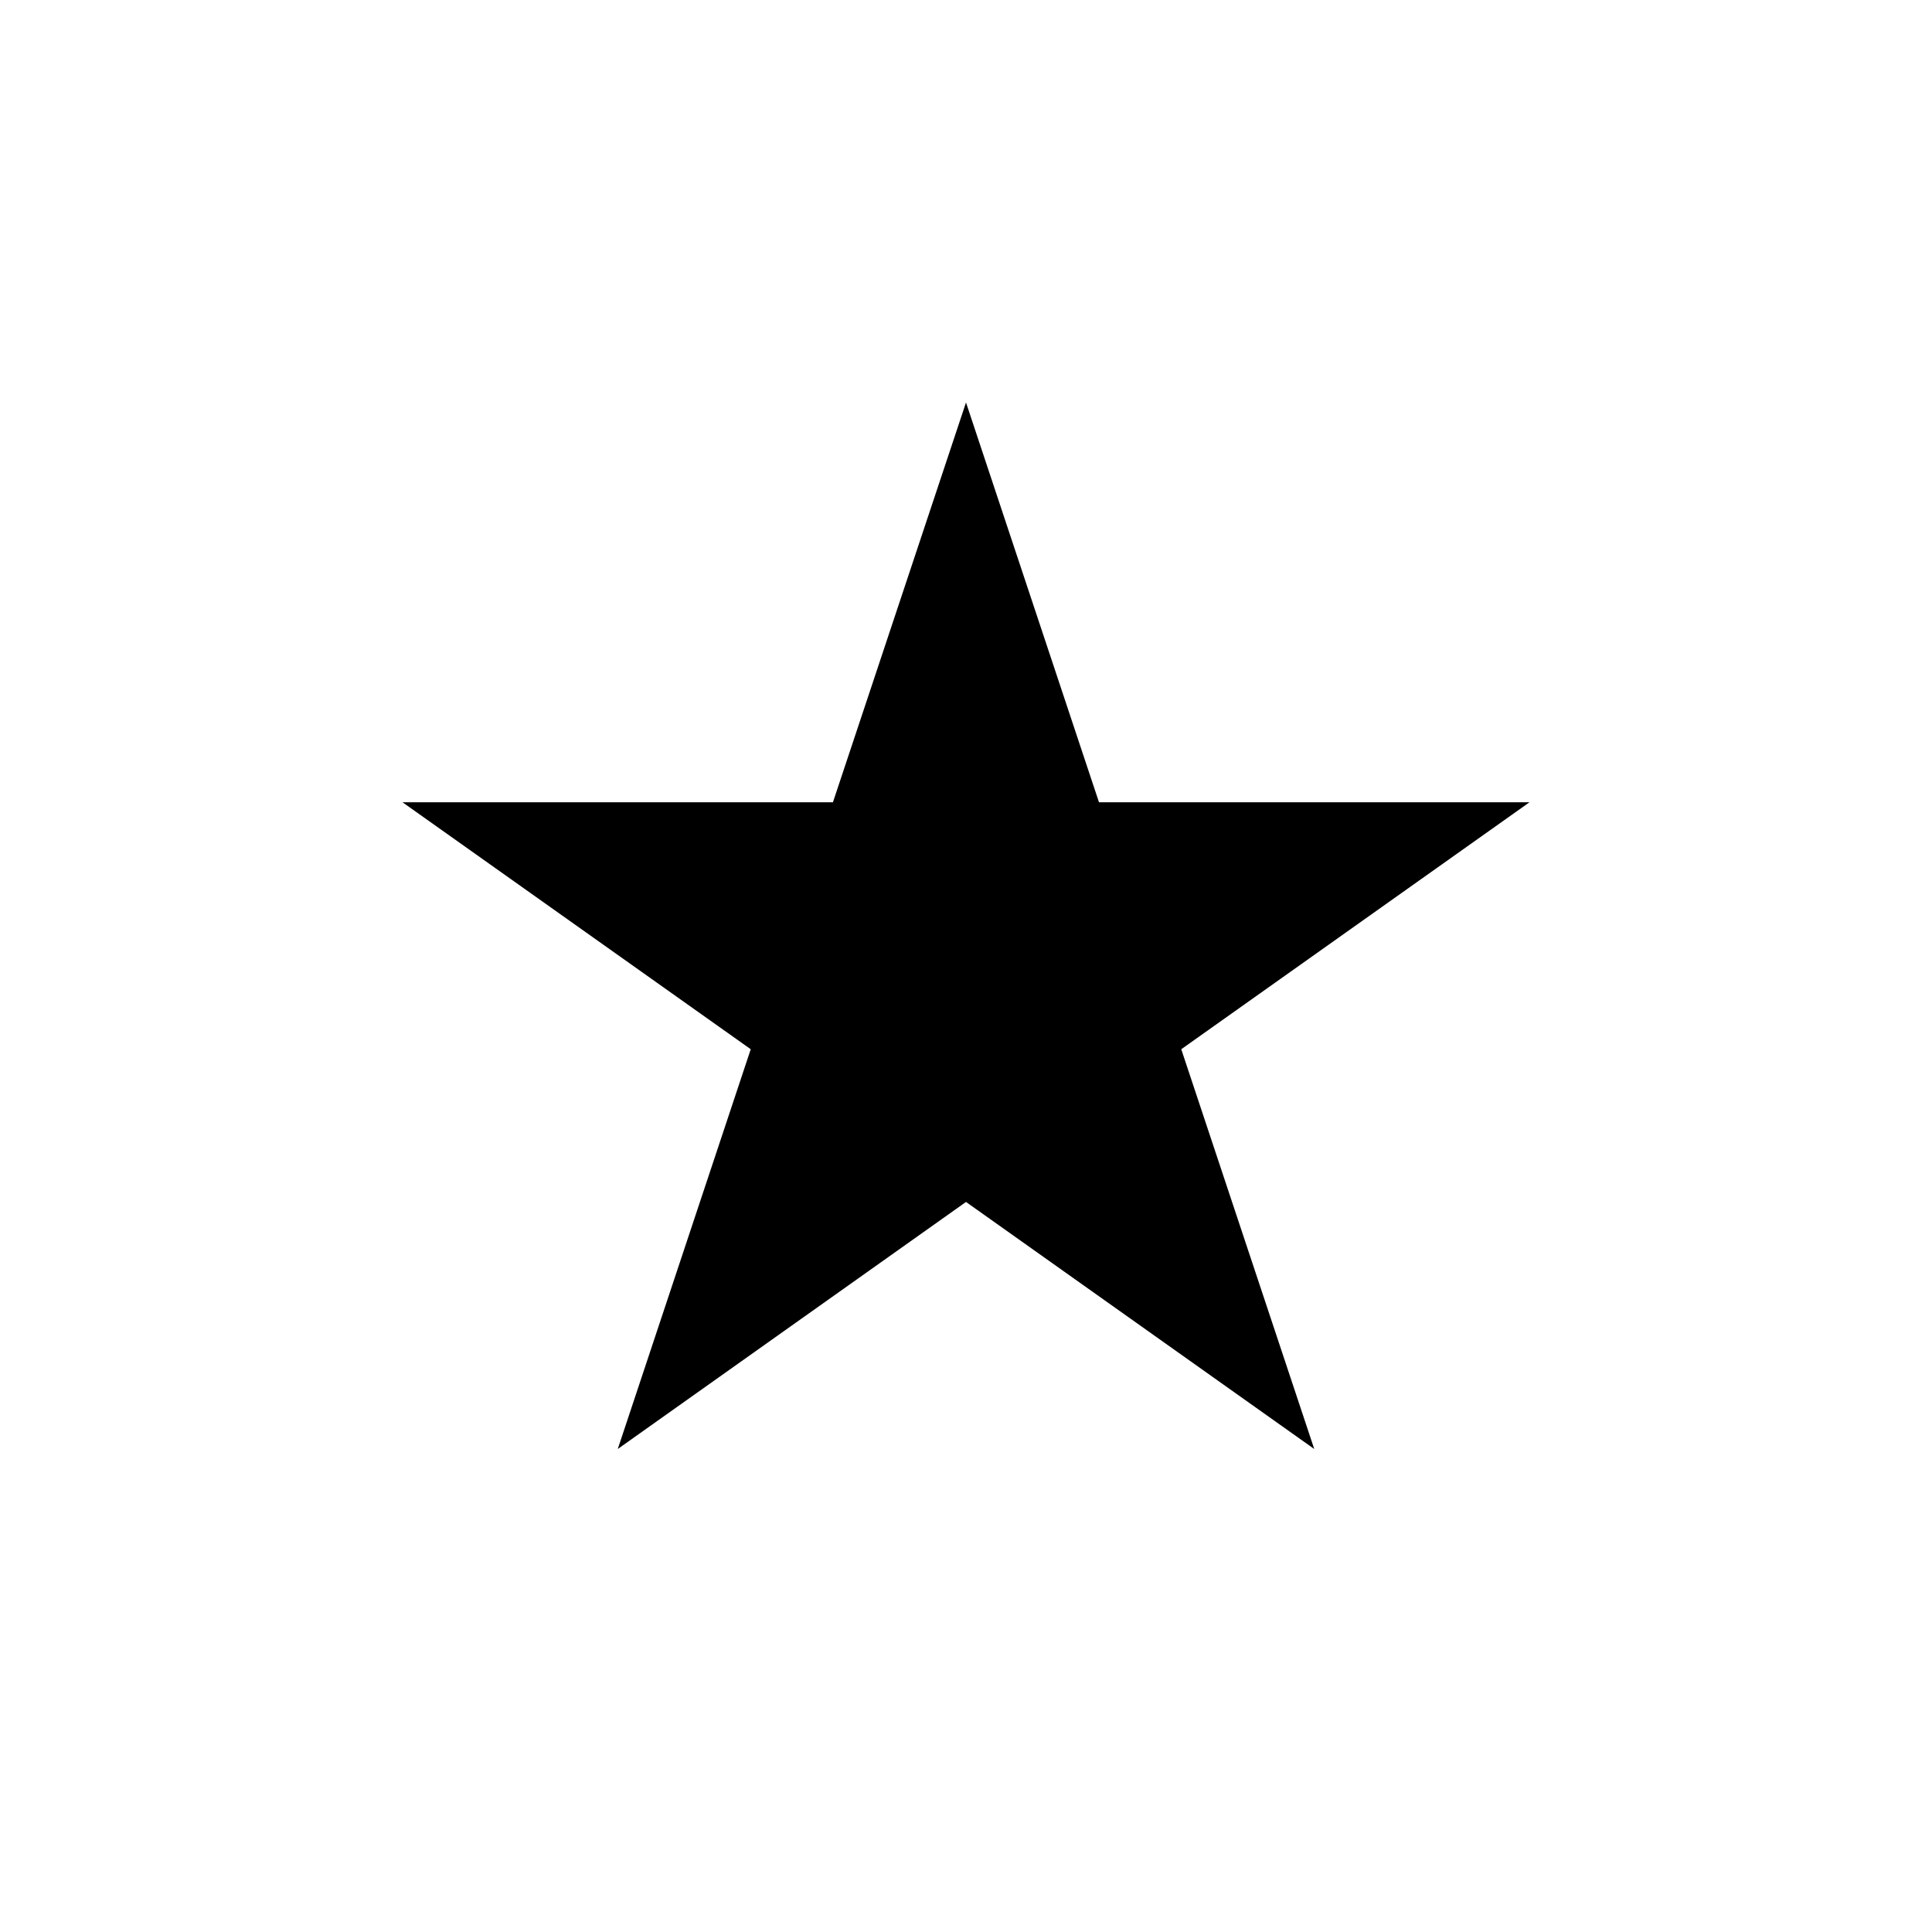<svg xmlns="http://www.w3.org/2000/svg" viewBox="0 0 24 24">
  <g>
    <polygon points="12 5 13.652 9.966 19 9.966 14.674 13.034 16.326 18 12 14.931 7.674 18 9.326 13.034 5 9.966 10.347 9.966 12 5" stroke="transparent" />
  </g>
</svg>
